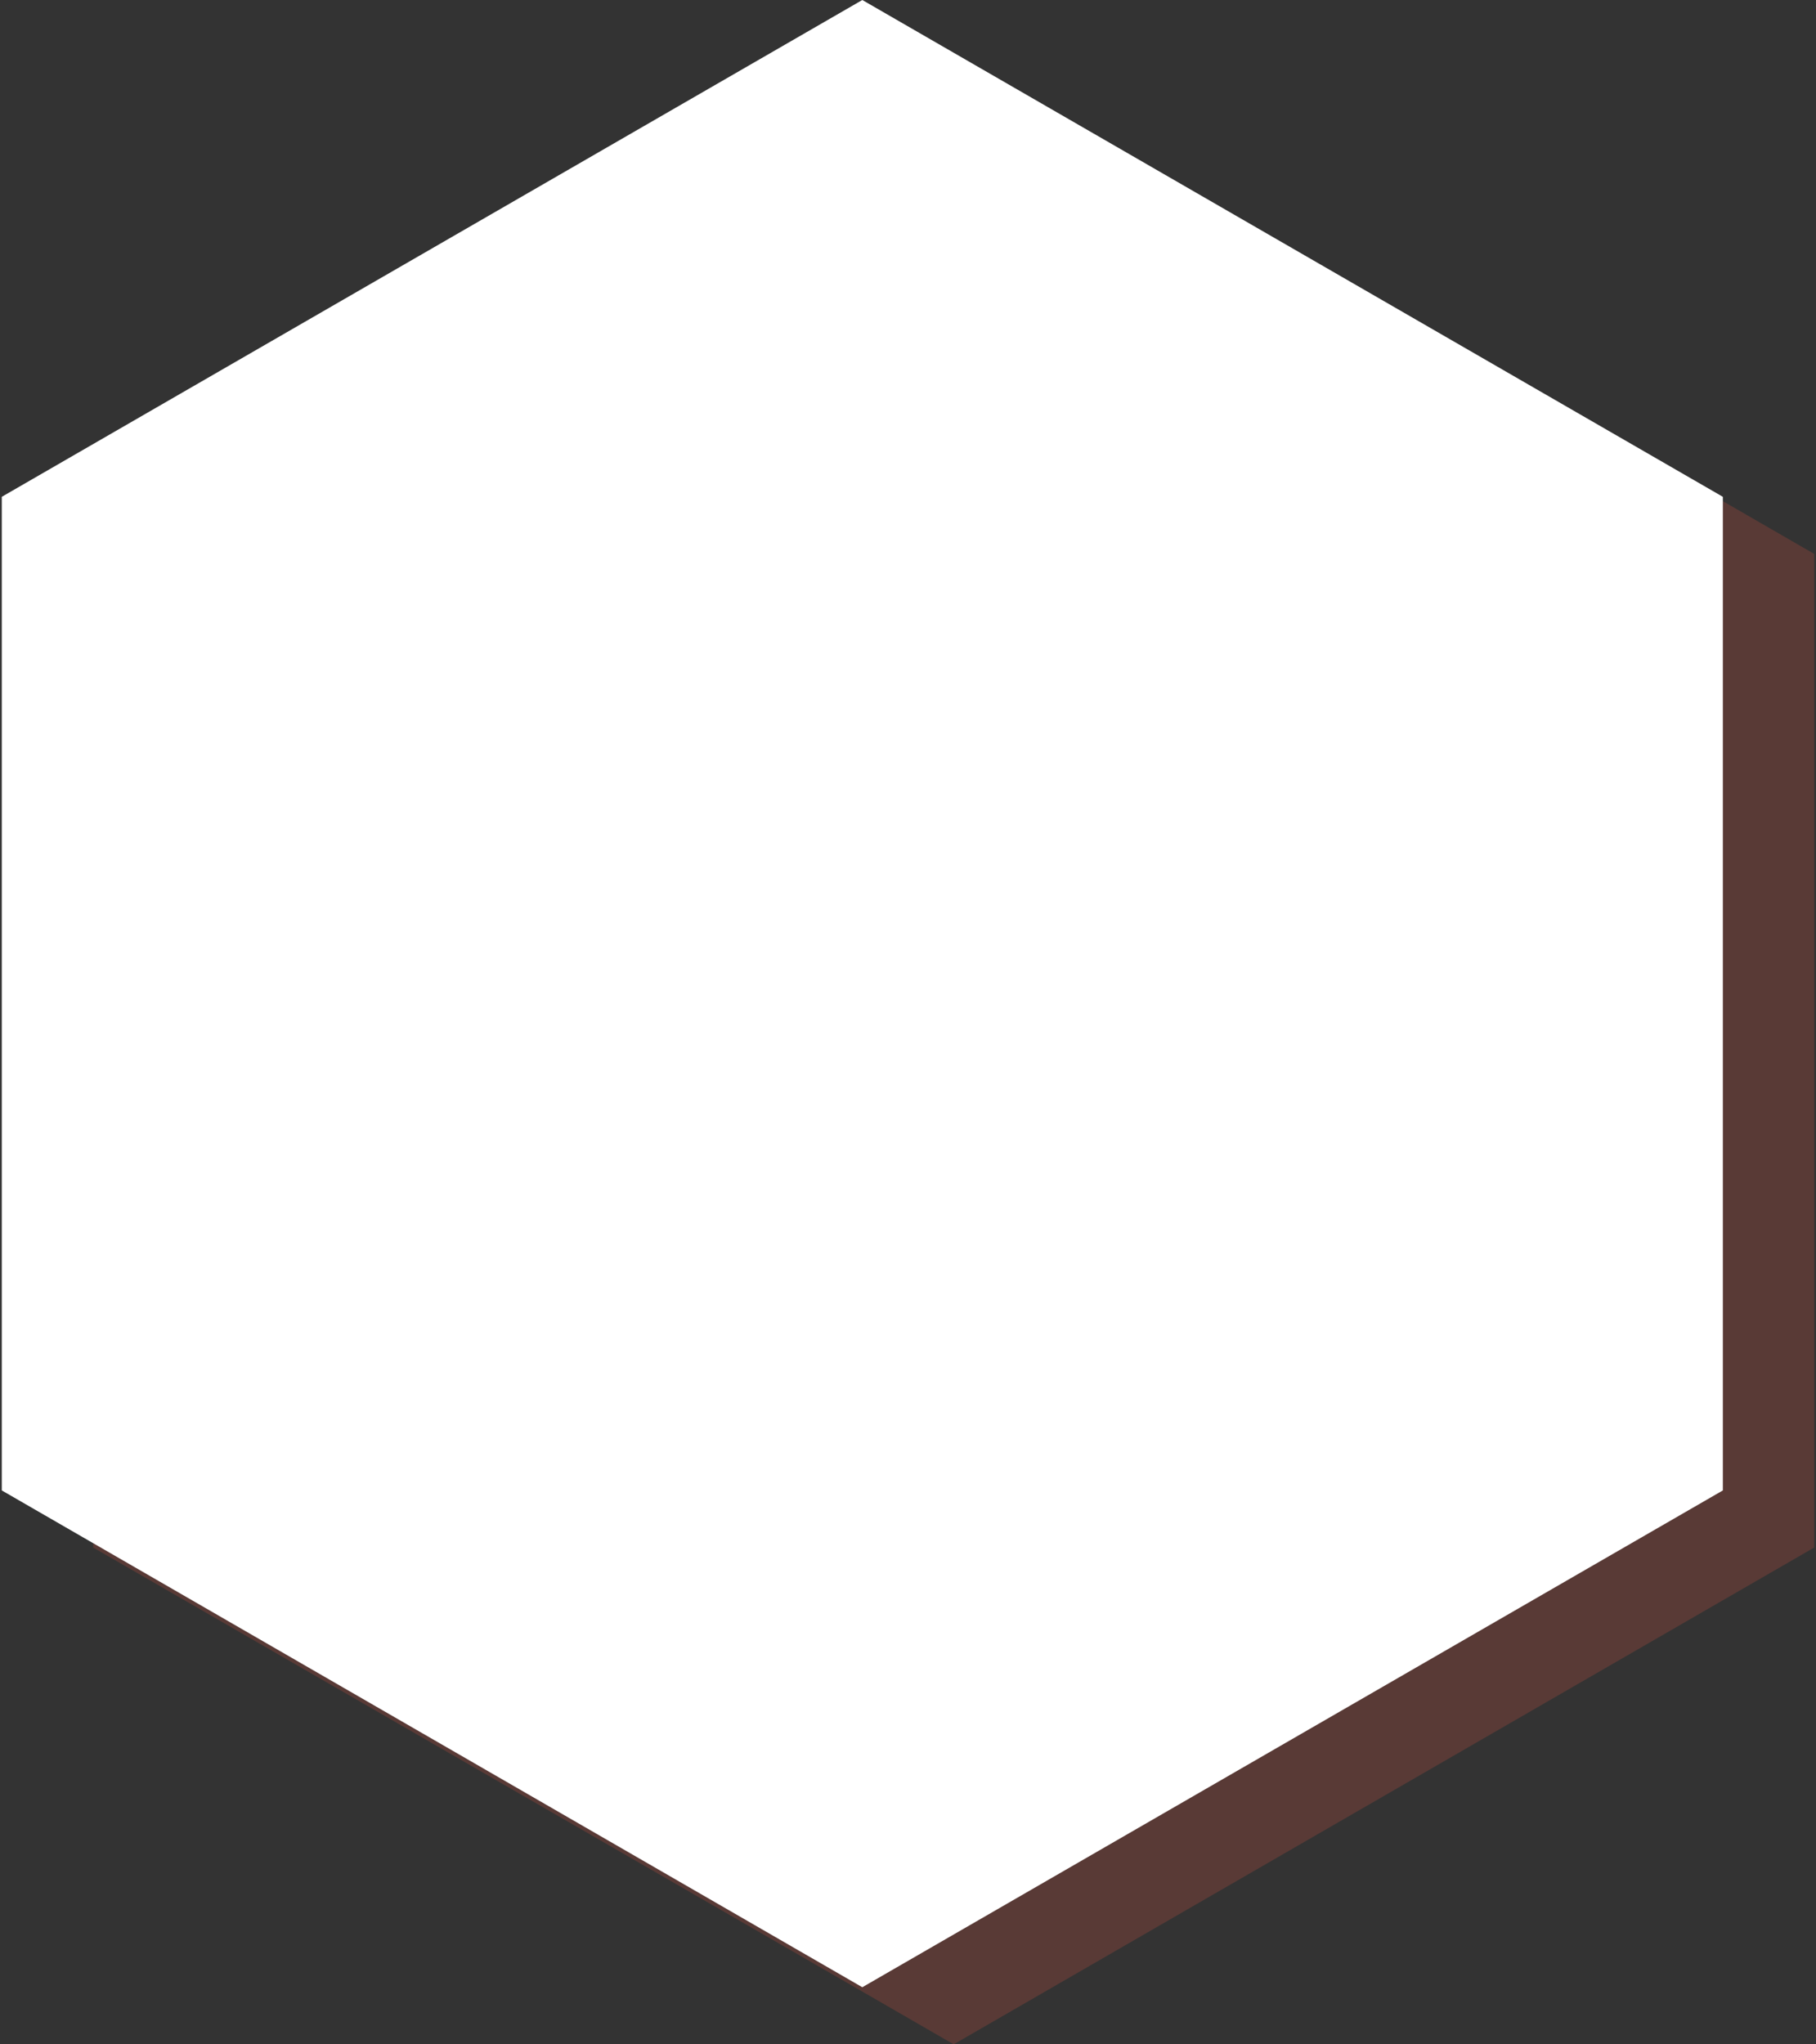<?xml version="1.0" encoding="UTF-8"?>
<svg width="636px" height="716px" viewBox="0 0 636 716" version="1.1" xmlns="http://www.w3.org/2000/svg" xmlns:xlink="http://www.w3.org/1999/xlink">
    <rect x="0" y="0" width="636" height="716" fill="#333333" stroke="none"/>
    <!-- Generator: Sketch 63.1 (92452) - https://sketch.com -->
    <title>bg-hex</title>
    <desc>Created with Sketch.</desc>
    <g id="Page-1" stroke="none" stroke-width="1" fill="none" fill-rule="evenodd">
        <g id="bg-hex" fill-rule="nonzero">
            <polygon id="Polygon-Copy" fill-opacity="0.2" fill="#F05541" points="334 20 635.377 194 635.377 542 334 716 32.623 542 32.623 194"></polygon>
            <polygon id="Polygon-Copy" fill="#FFFFFF" points="302 0 603.377 174 603.377 522 302 696 0.623 522 0.623 174"></polygon>
        </g>
    </g>
</svg>